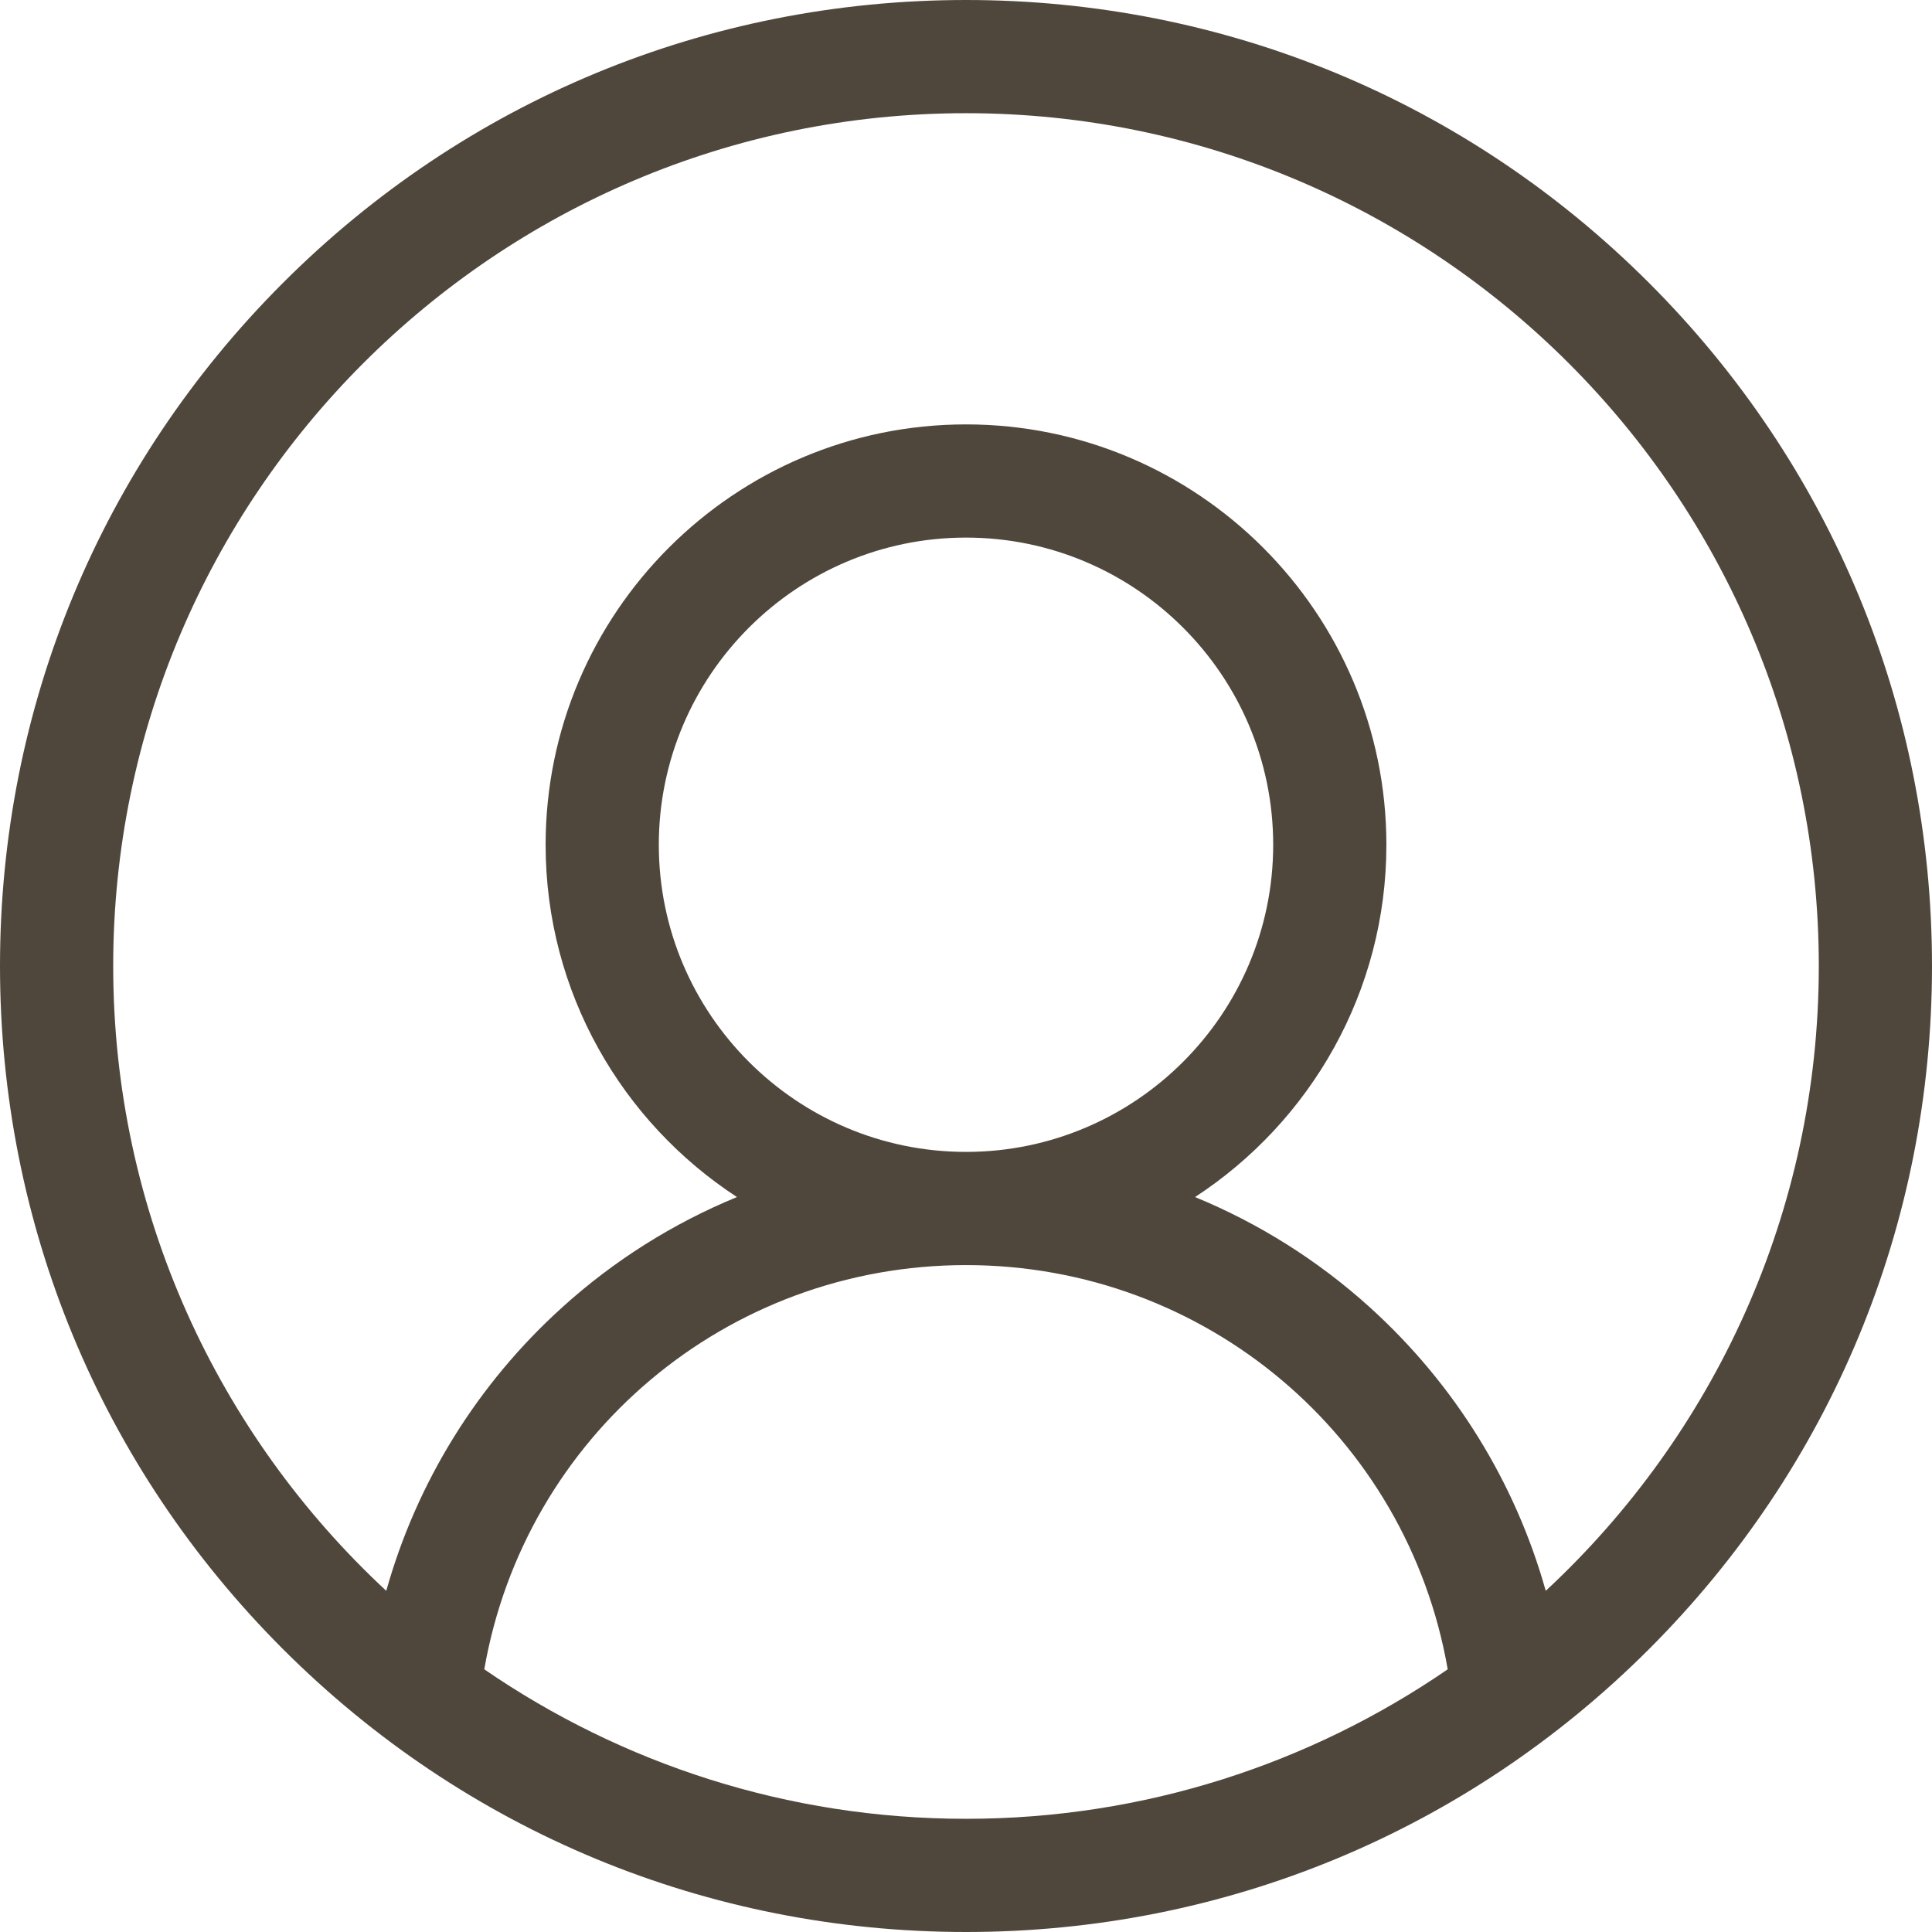 <svg width="27" height="27" viewBox="0 0 27 27" fill="none" xmlns="http://www.w3.org/2000/svg">
<path fill-rule="evenodd" clip-rule="evenodd" d="M13.5 0C9.894 0 6.504 1.404 3.954 3.954C1.404 6.504 0 9.894 0 13.5C0 17.106 1.404 20.496 3.954 23.046C6.504 25.596 9.894 27 13.5 27C17.106 27 20.496 25.596 23.046 23.046C25.596 20.496 27 17.106 27 13.5C27 9.894 25.596 6.504 23.046 3.954C20.496 1.404 17.106 0 13.5 0ZM13.5 17.68C16.85 17.68 19.667 20.078 20.232 23.329C18.315 24.646 15.996 25.418 13.5 25.418C11.004 25.418 8.685 24.646 6.768 23.329C7.333 20.078 10.149 17.68 13.5 17.68ZM17.793 11.806C17.793 9.438 15.867 7.513 13.5 7.513C11.133 7.513 9.207 9.439 9.207 11.806C9.207 14.172 11.133 16.098 13.5 16.098C15.867 16.098 17.793 14.172 17.793 11.806ZM7.854 18.273C6.669 19.345 5.823 20.718 5.398 22.232C3.052 20.054 1.582 16.946 1.582 13.5C1.582 6.928 6.928 1.582 13.5 1.582C20.072 1.582 25.418 6.928 25.418 13.5C25.418 16.945 23.948 20.053 21.602 22.232C21.177 20.718 20.331 19.345 19.146 18.272C18.419 17.614 17.591 17.095 16.701 16.729C18.309 15.68 19.375 13.865 19.375 11.806C19.375 8.566 16.739 5.931 13.5 5.931C10.261 5.931 7.625 8.566 7.625 11.806C7.625 13.865 8.691 15.68 10.299 16.729C9.409 17.095 8.581 17.614 7.854 18.273Z" fill="#50473C"/>
</svg>
